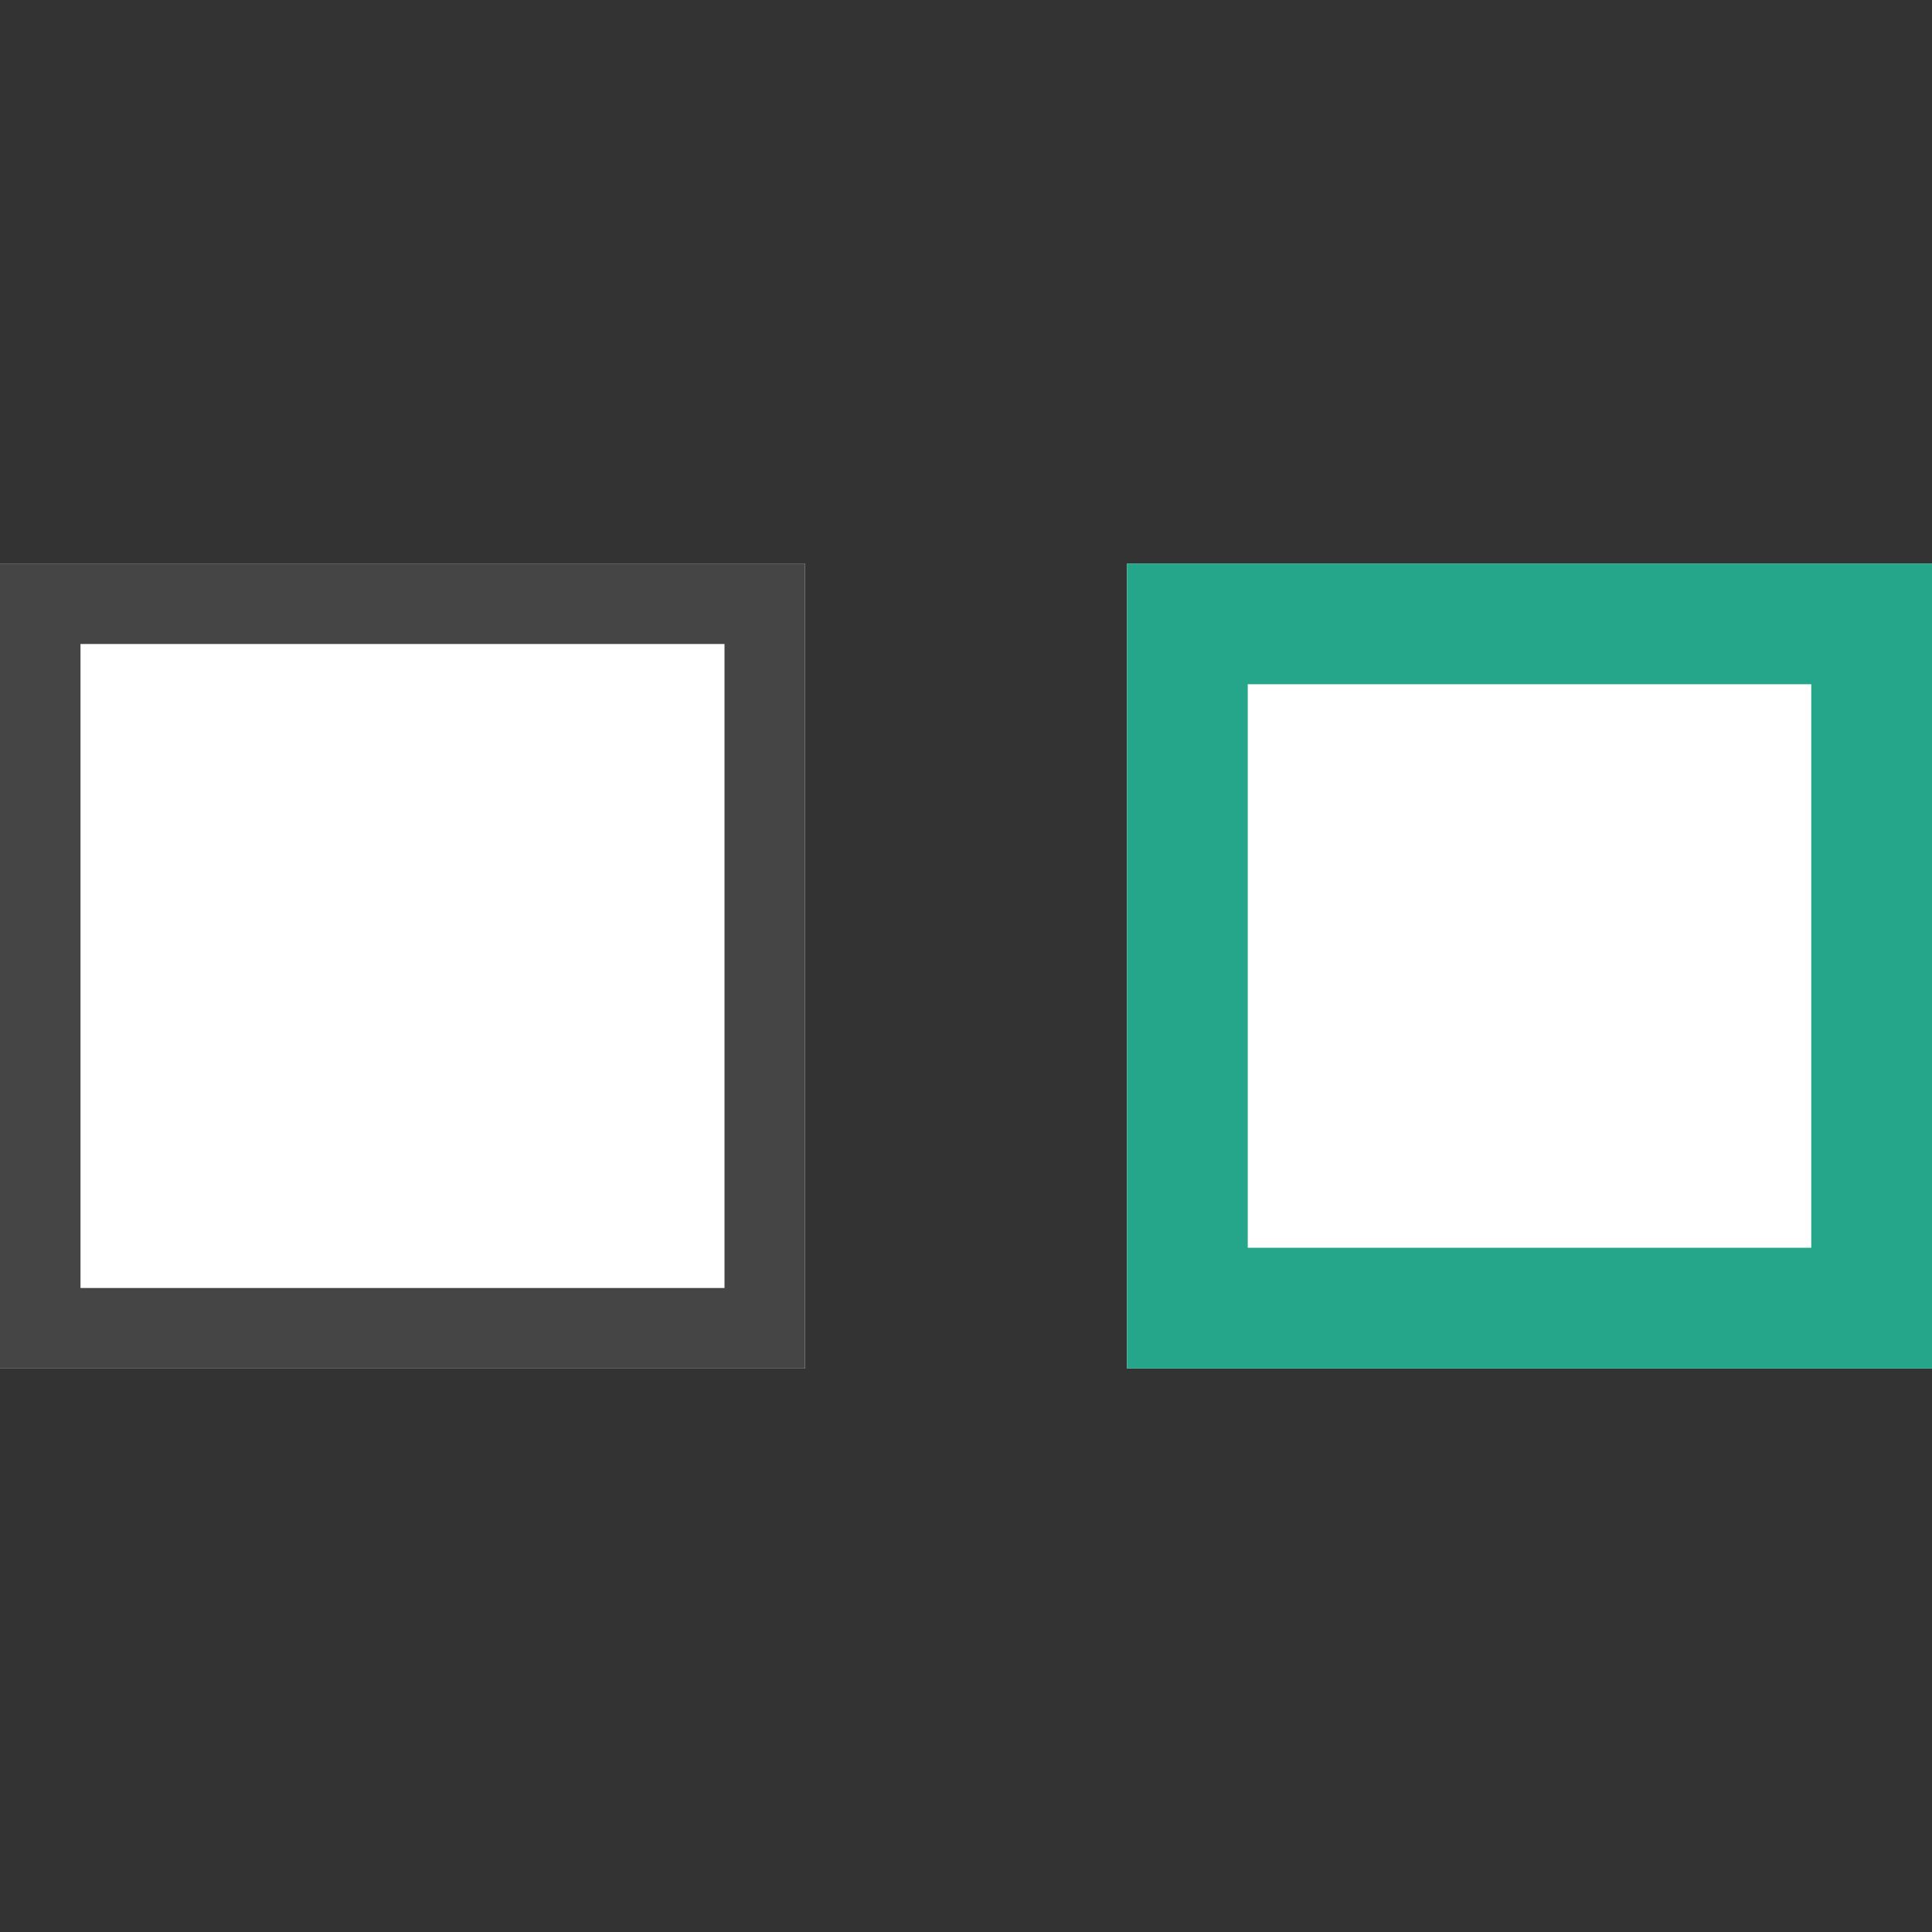 <svg xmlns="http://www.w3.org/2000/svg" xmlns:xlink="http://www.w3.org/1999/xlink" width="24" height="24" viewBox="0 0 24 24">
  <rect x="0" y="0" width="24" height="24" fill="#333333" stroke="none"/>
  <defs>
    <clipPath id="clip-path">
      <rect id="사각형_1291" data-name="사각형 1291" width="24" height="24" transform="translate(-1 -2)" fill="#aeaeae"/>
    </clipPath>
  </defs>
  <g id="ico_click" transform="translate(1 2)" clip-path="url(#clip-path)">
    <g id="사각형_1383" data-name="사각형 1383" transform="translate(-1 5)" fill="#fff" stroke="#454545" stroke-width="1">
      <rect width="10" height="10" stroke="none"/>
      <rect x="0.5" y="0.5" width="9" height="9" fill="none"/>
    </g>
    <g id="사각형_1384" data-name="사각형 1384" transform="translate(13 5)" fill="#fff" stroke="#25a58a" stroke-width="1.5">
      <rect width="10" height="10" stroke="none"/>
      <rect x="0.75" y="0.75" width="8.5" height="8.5" fill="none"/>
    </g>
  </g>
</svg>
